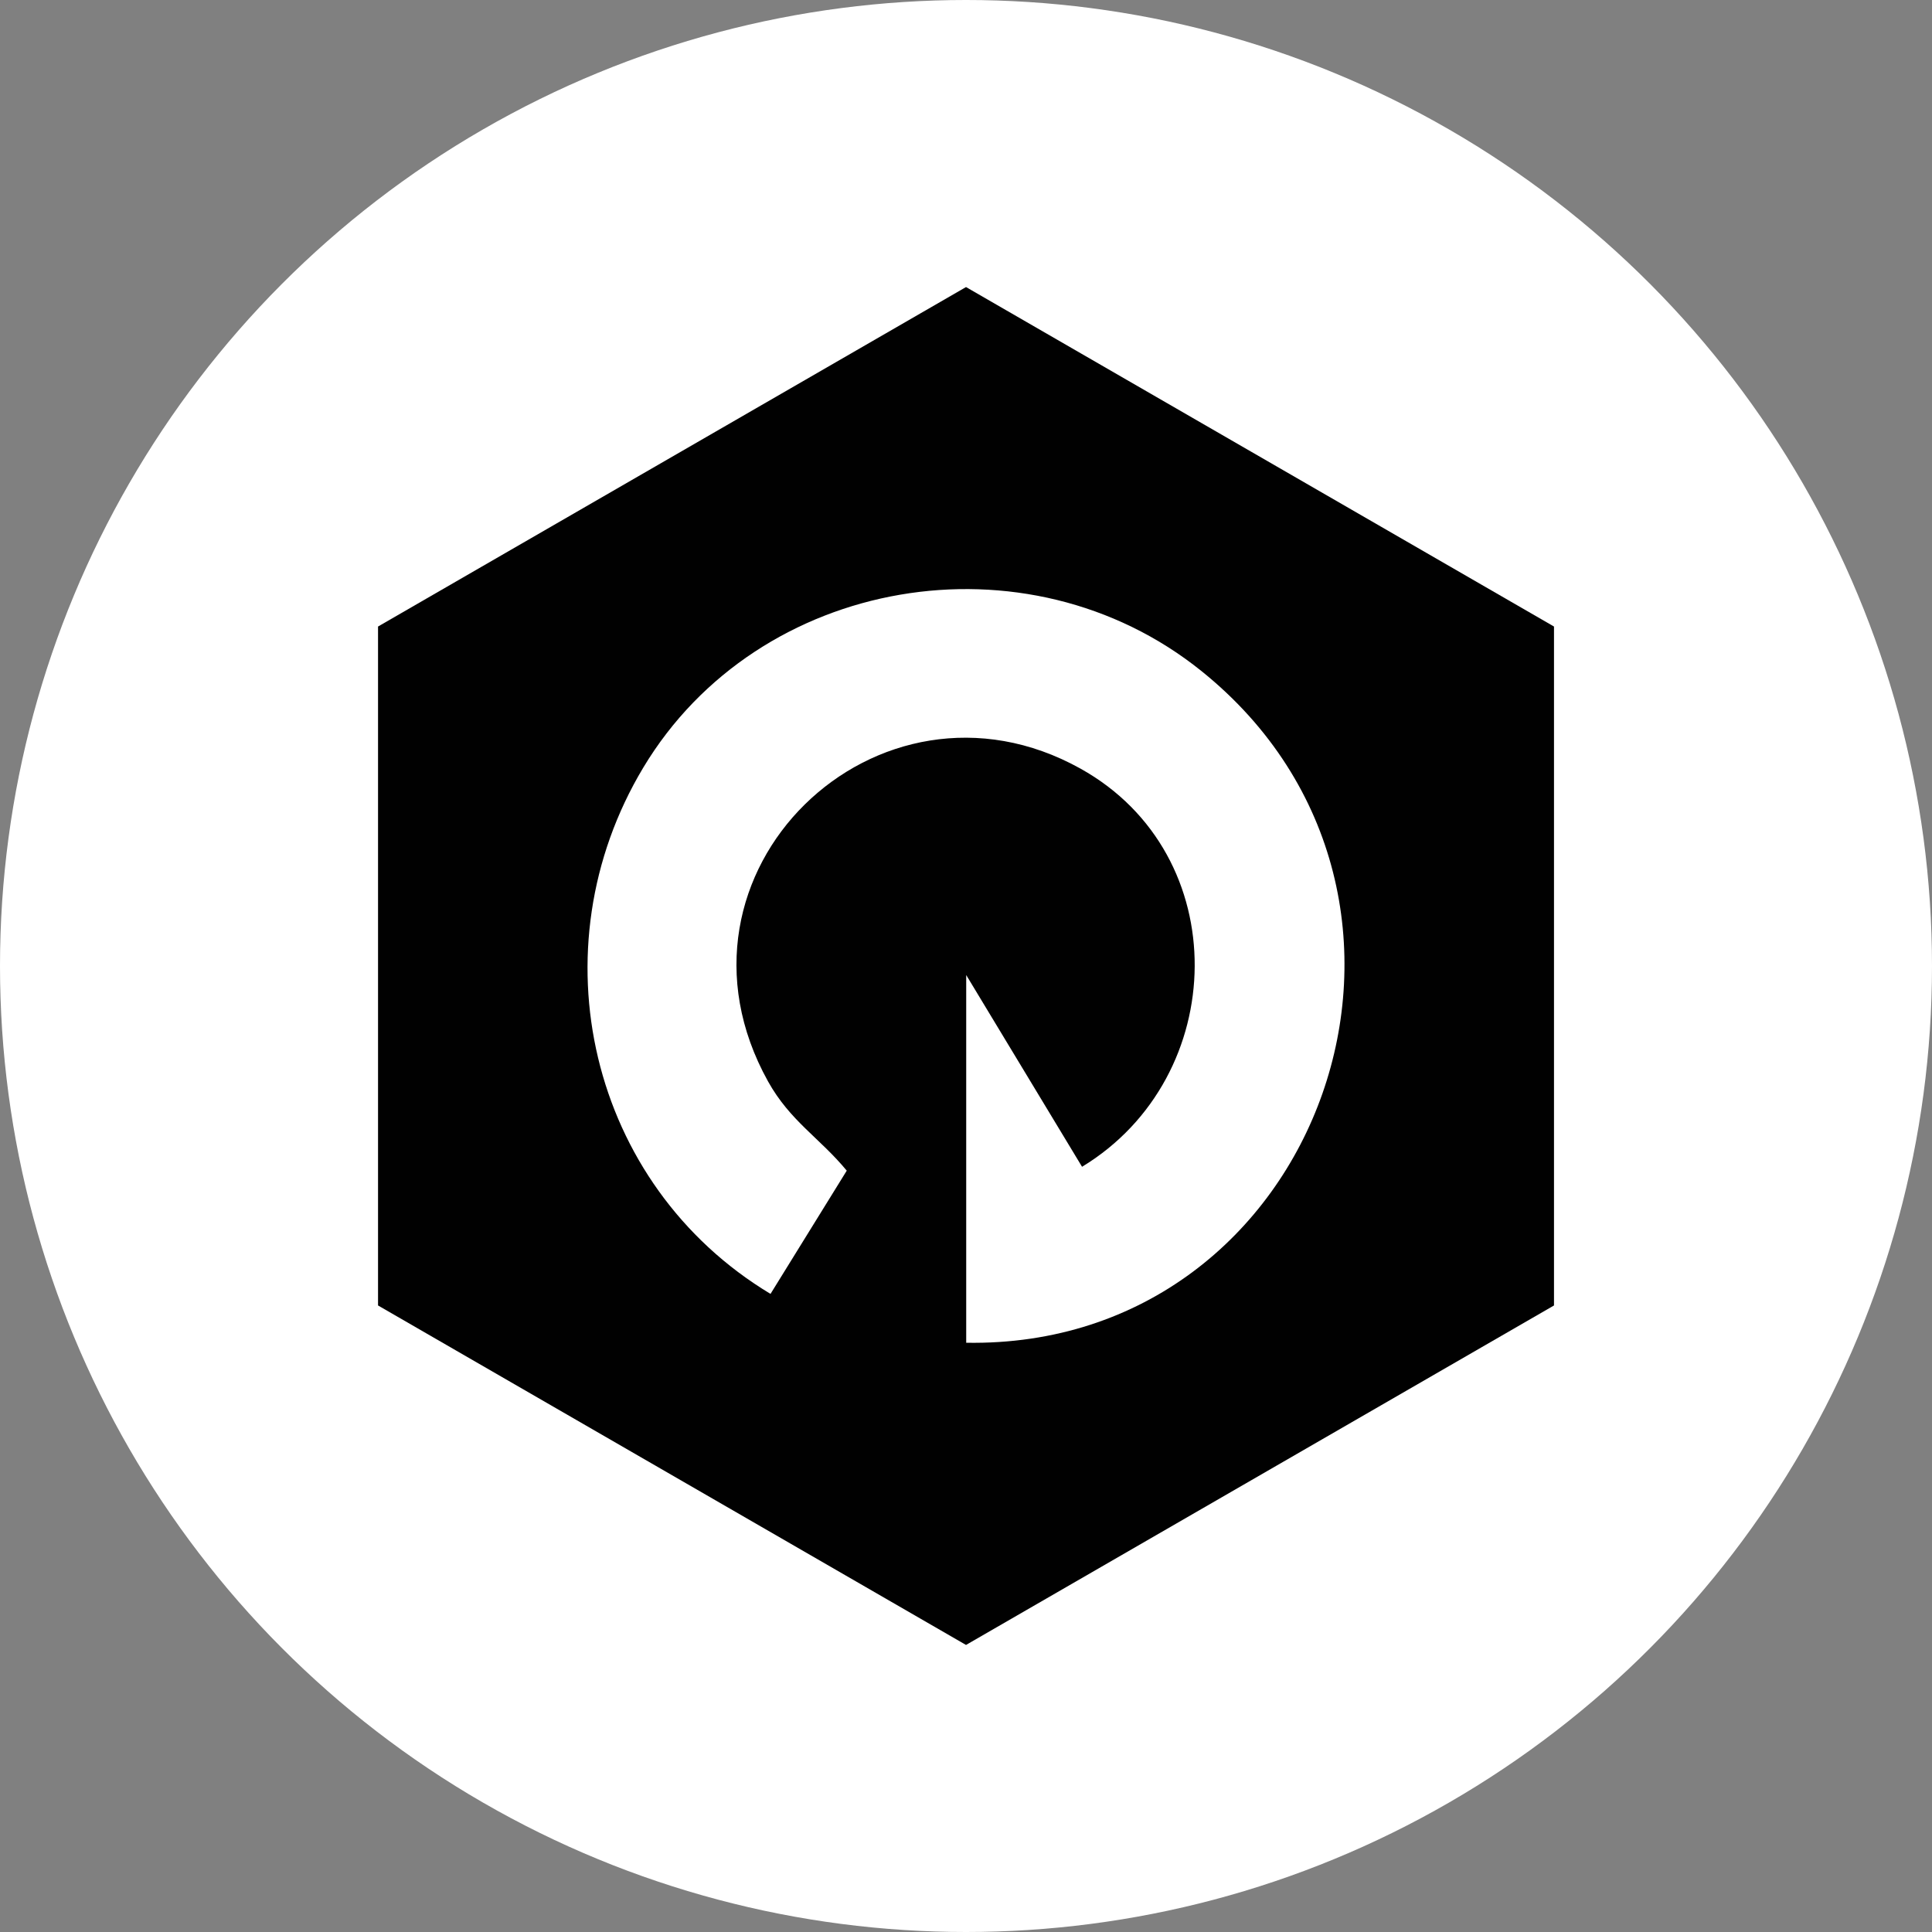 <svg width="240" height="240" viewBox="0 0 240 240" fill="none" xmlns="http://www.w3.org/2000/svg">
<rect x="0" y="0" width="240" height="240" fill="#808080" stroke="none"/>
<g clip-path="url(#clip0_6308_3738)">
<circle cx="120" cy="120" r="120" fill="white"/>
<path d="M120.002 35.66L193.043 77.83V162.17L120.002 204.341L46.961 162.17V77.83L120.002 35.66Z" fill="#010101"/>
<path d="M120.026 166.822V121.122L134.416 144.942C152.796 133.782 153.416 106.172 134.226 95.482C109.056 81.462 81.006 108.412 95.406 134.332C98.156 139.272 101.806 141.332 105.186 145.422L95.716 160.732C73.186 147.182 66.396 117.882 79.906 95.362C94.206 71.532 127.566 65.892 149.276 83.382C184.026 111.372 164.256 167.552 120.016 166.802L120.026 166.822Z" fill="white"/>
</g>
<defs>
<clipPath id="clip0_6308_3738">
<rect width="240" height="240" fill="white"/>
</clipPath>
</defs>
</svg>
